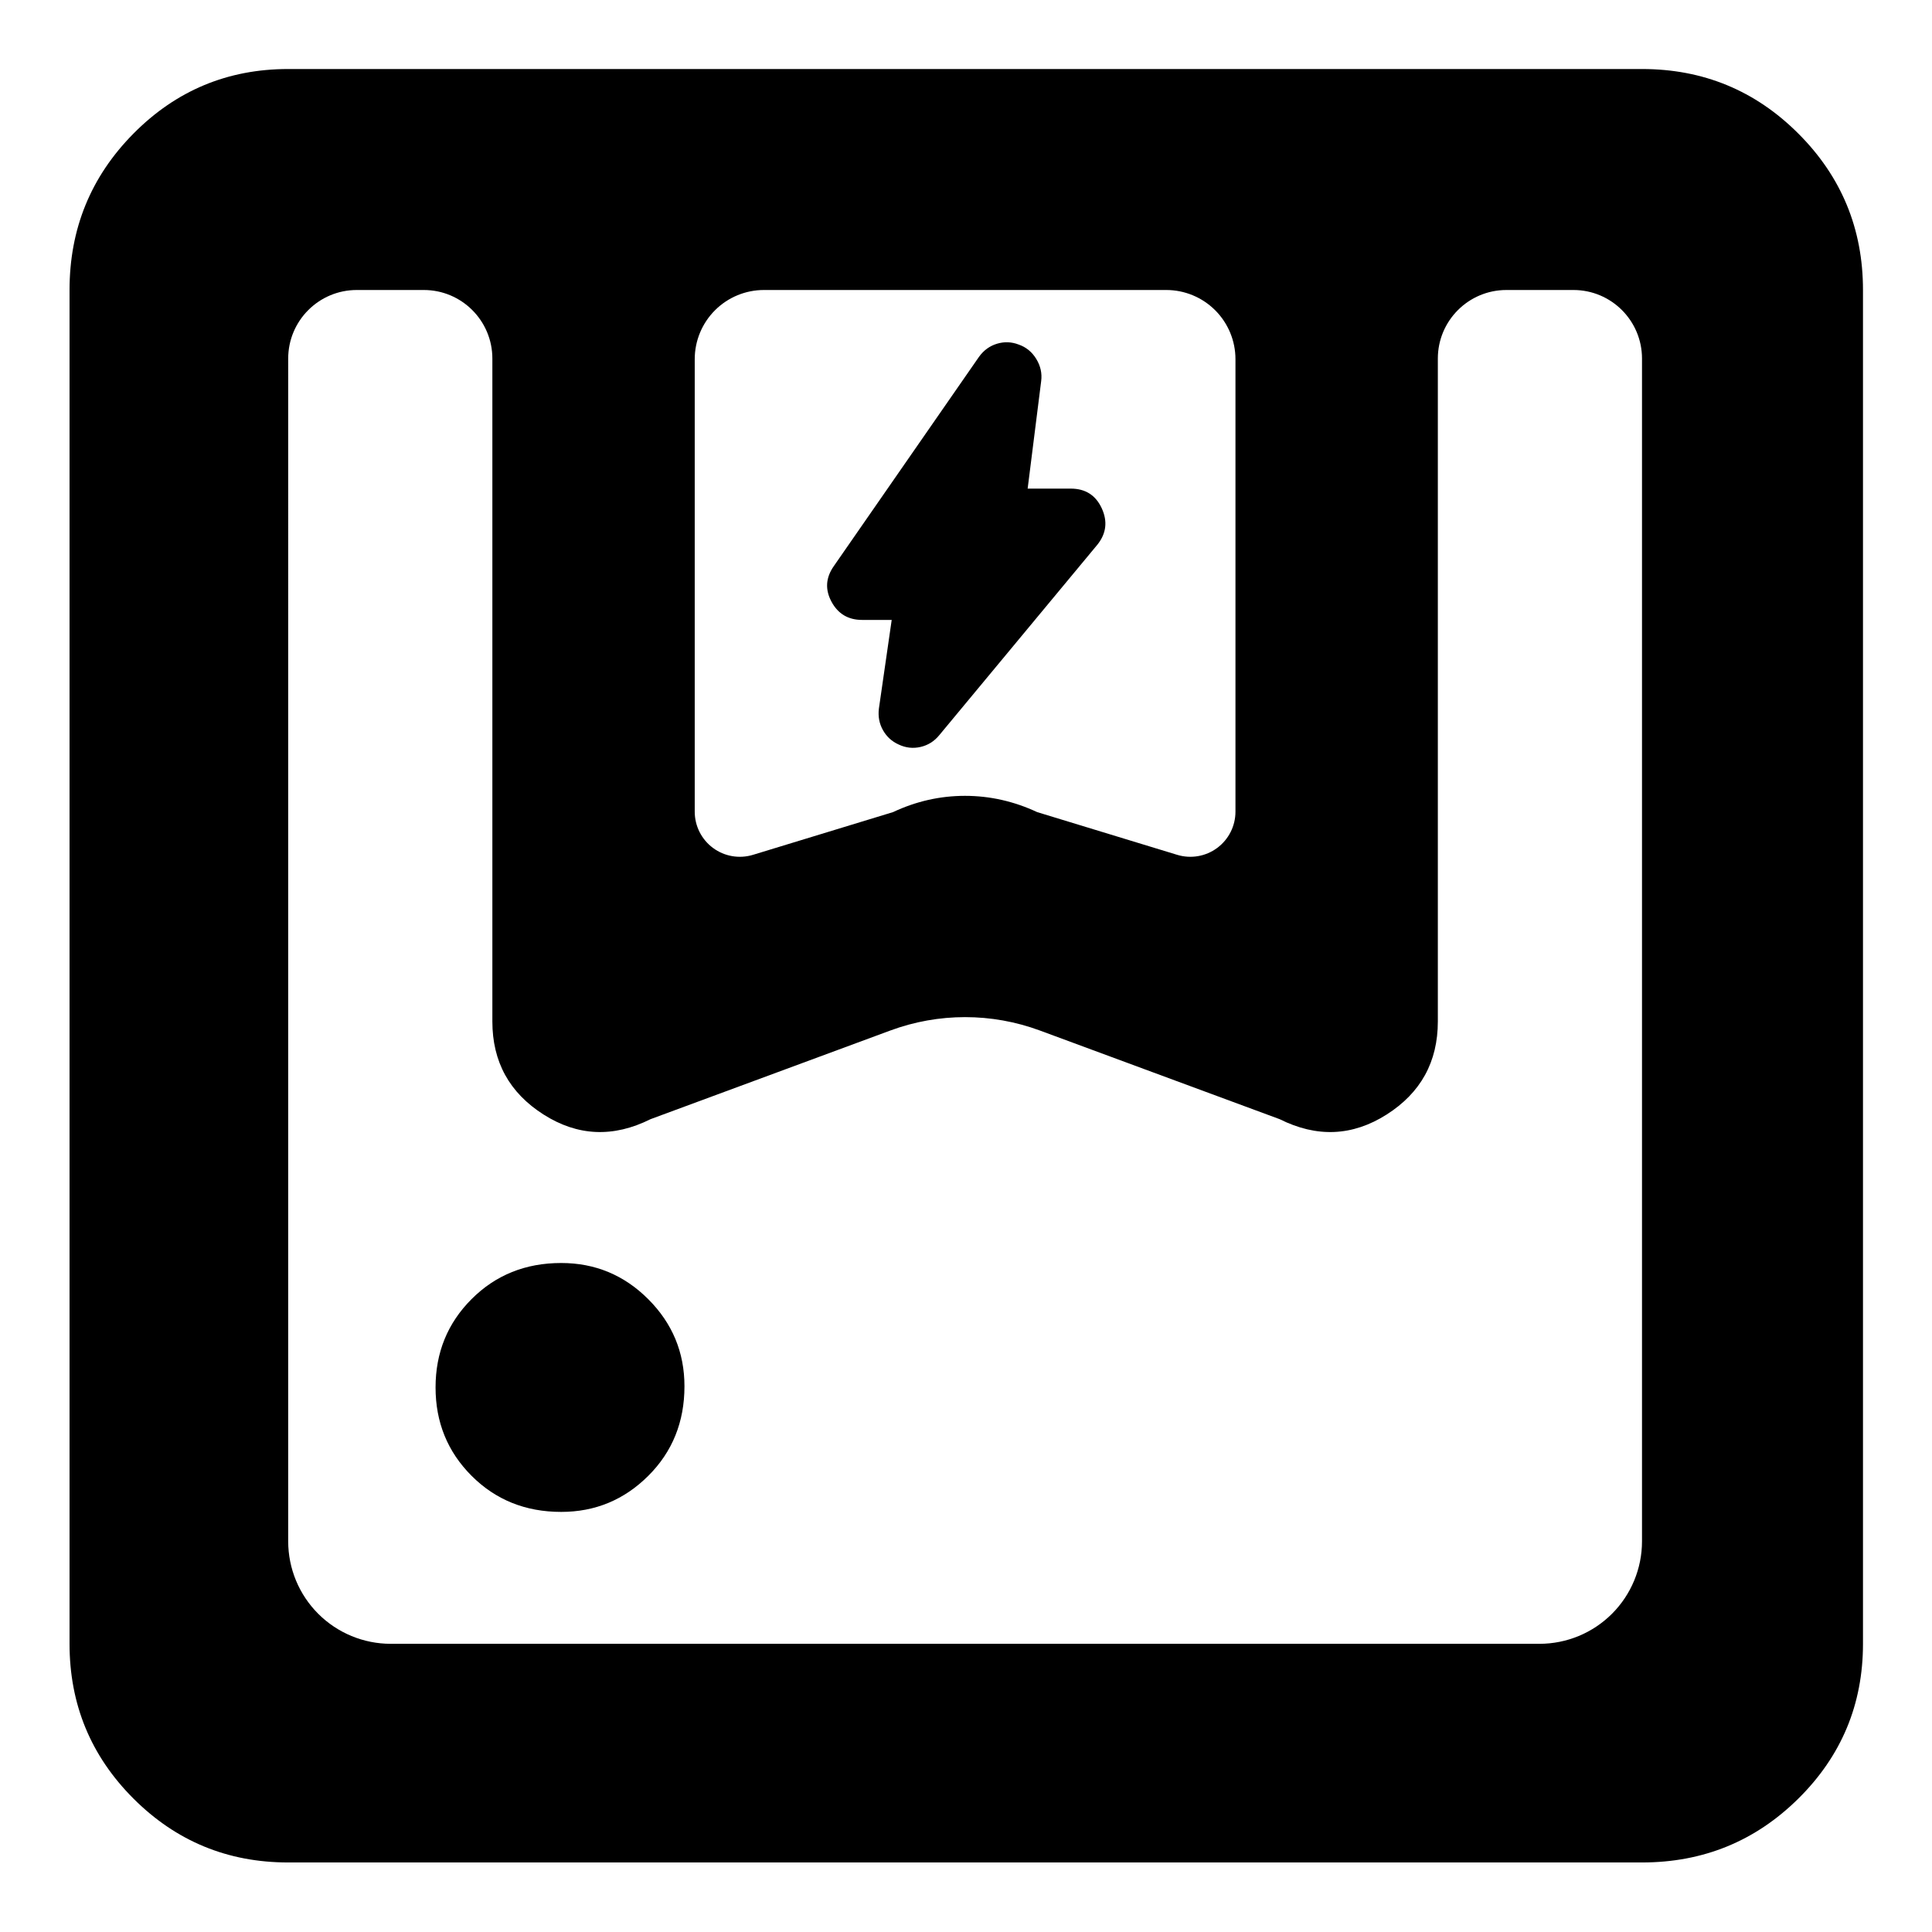 <svg clip-rule="evenodd" fill-rule="evenodd" stroke-linejoin="round" stroke-miterlimit="2" viewBox="0 0 250 250" xmlns="http://www.w3.org/2000/svg"><path d="m189-95c-26.033 0-48.21-9.157-66.53-27.47-18.313-18.32-27.47-40.497-27.47-66.53v-582c0-26.307 9.157-48.717 27.47-67.23 18.32-18.513 40.497-27.77 66.53-27.77h582c26.307 0 48.717 9.257 67.23 27.77s27.77 40.923 27.77 67.23v582c0 26.033-9.257 48.21-27.77 66.53-18.513 18.313-40.923 27.47-67.23 27.47zm0-138.074c0 11.689 4.644 22.899 12.909 31.165 8.266 8.265 19.476 12.909 31.165 12.909h493.852c11.689 0 22.899-4.644 31.165-12.909 8.265-8.266 12.909-19.476 12.909-31.165v-508.451c0-16.279-13.197-29.475-29.475-29.475-9.284 0-19.536 0-28.82 0-16.278 0-29.475 13.196-29.475 29.475v284.985c0 17.334-7.333 30.667-22 40-14.666 9.334-30 10-46 2 0 0-63.103-23.331-103.097-38.119-20.736-7.667-43.53-7.667-64.266 0-39.994 14.788-103.097 38.119-103.097 38.119-16 8-31.334 7.334-46-2-14.667-9.333-22-22.666-22-40v-284.985c0-16.279-13.197-29.475-29.475-29.475h-28.82c-16.278 0-29.475 13.196-29.475 29.475zm117.354-12.634c-15.333 0-28.167-5.167-38.5-15.5s-15.5-23-15.5-38 5.167-27.667 15.5-38 23.167-15.5 38.5-15.5c14.587 0 27.067 5.187 37.44 15.56s15.56 22.853 15.56 37.44c0 15.333-5.187 28.167-15.56 38.5s-22.853 15.5-37.44 15.5zm57.416-301.023c0 6.146 2.913 11.928 7.853 15.586 4.939 3.657 11.32 4.757 17.198 2.963 25.146-7.67 60.179-18.358 60.179-18.358 9.933-4.666 20.25-7 30.95-7s21.05 2.334 31.05 7c0 0 35.033 10.688 60.179 18.358 5.878 1.794 12.259.694 17.198-2.963 4.94-3.658 7.853-9.44 7.853-15.586 0-46.945 0-145.117 0-194.522 0-7.889-3.134-15.456-8.712-21.034-5.579-5.579-13.145-8.713-21.035-8.713-44.611 0-128.355 0-172.966 0-7.89 0-15.456 3.134-21.035 8.713-5.578 5.578-8.712 13.145-8.712 21.034zm84.679-82.439h-12.728c-5.957 0-10.321-2.607-13.121-7.766-2.837-5.23-2.562-10.362.976-15.383l62.324-89.84.055-.077c2.065-2.892 4.69-4.745 7.788-5.674 3.119-.936 6.239-.824 9.291.359 3.122 1.074 5.668 3.091 7.552 6.161 1.881 3.066 2.544 6.252 2.128 9.512l-5.818 46.257h18.511c6.356 0 10.794 2.872 13.374 8.525 2.535 5.556 1.916 10.697-1.788 15.43l-.125.154-67.959 81.882c-2.172 2.662-4.866 4.326-8.035 5.062-3.218.747-6.413.409-9.468-1.062-2.914-1.316-5.154-3.37-6.721-6.163-1.529-2.726-2.155-5.785-1.747-9.2l.022-.169z" transform="matrix(.301 0 0 .301 -19.597 269.597)"/></svg>
